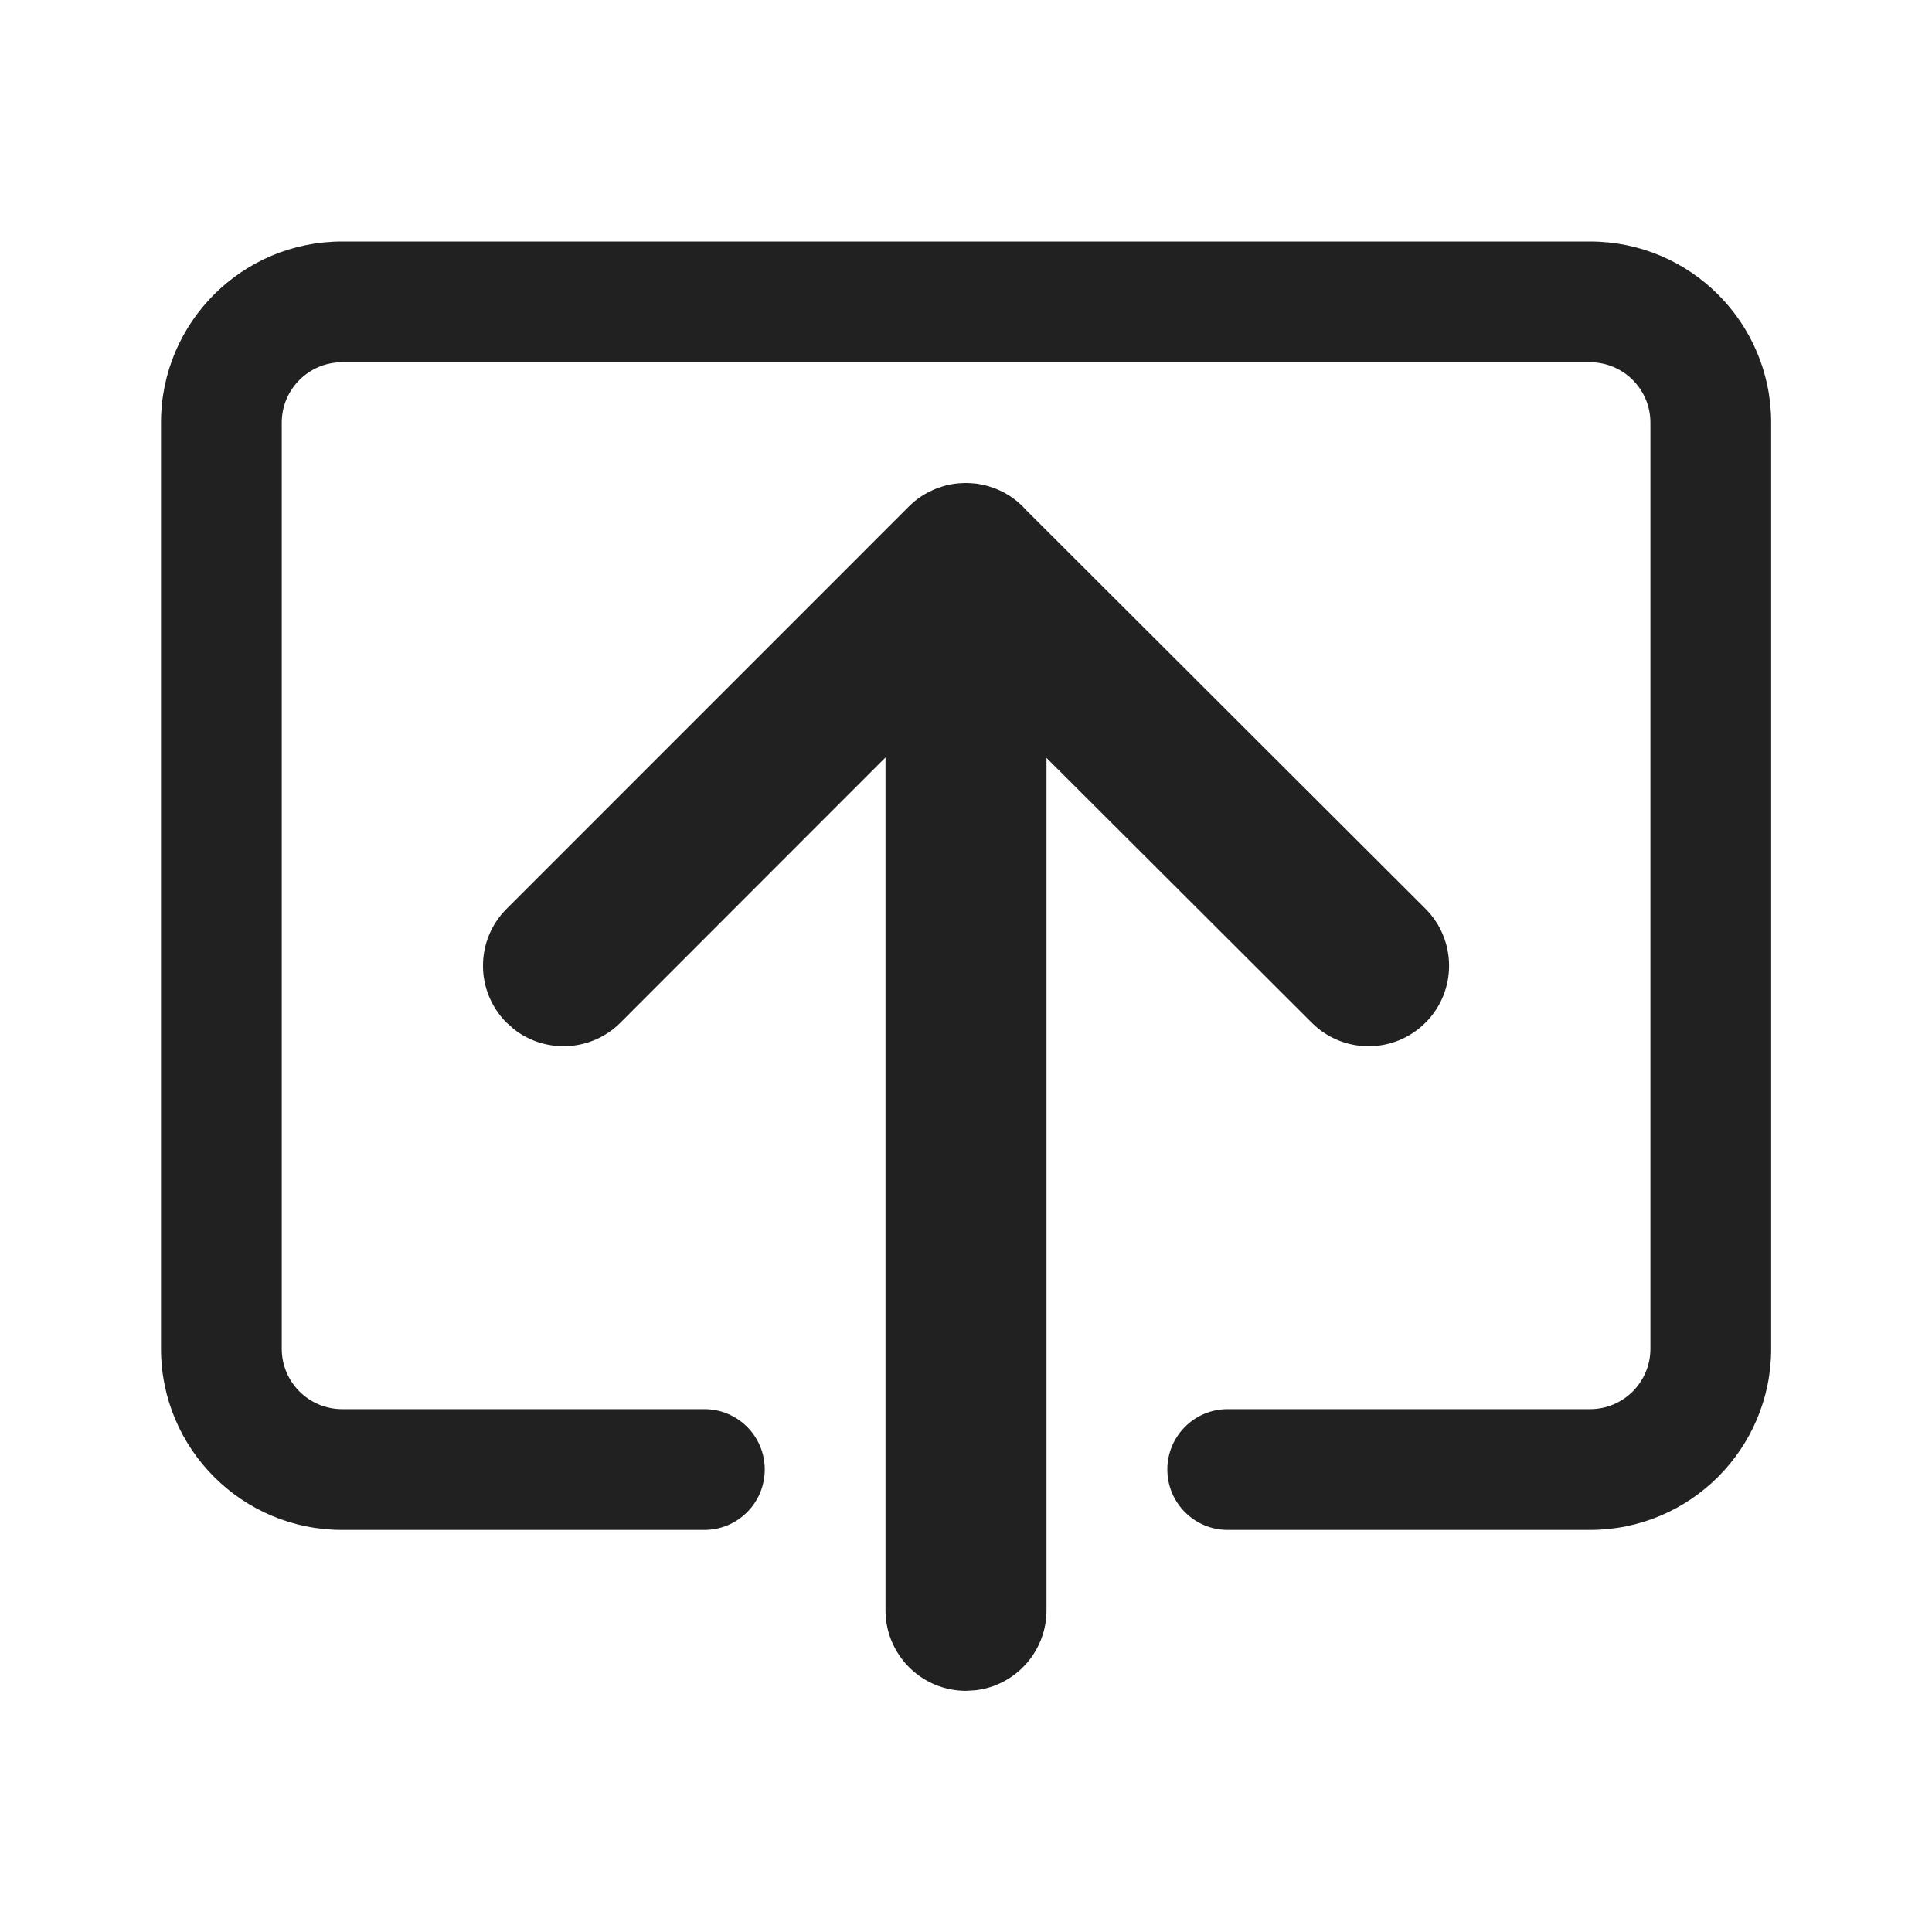<?xml version="1.0" encoding="UTF-8"?>
<svg width="24px" height="24px" viewBox="0 0 24 24" version="1.1" xmlns="http://www.w3.org/2000/svg" xmlns:xlink="http://www.w3.org/1999/xlink">
    <!-- Generator: Sketch 59.1 (86144) - https://sketch.com -->
    <title>ic_share_screen_24_filled</title>
    <desc>Created with Sketch.</desc>
    <g id="🔍-Product-Icons" stroke="none" stroke-width="1" fill="none" fill-rule="evenodd">
        <g id="ic_share_screen_24_filled" fill="#212121">
            <path d="M12,6 C12.006,6 12.013,6 12.019,6 C12.04,6.001 12.061,6.002 12.082,6.004 C12.107,6.005 12.132,6.008 12.157,6.012 C12.166,6.014 12.176,6.016 12.186,6.018 C12.22,6.024 12.252,6.032 12.284,6.041 C12.286,6.043 12.288,6.043 12.291,6.044 C12.47,6.097 12.627,6.2 12.748,6.337 L17.708,11.289 C18.098,11.679 18.099,12.312 17.709,12.703 C17.319,13.094 16.685,13.095 16.295,12.704 L16.295,12.704 L13,9.415 L13,20.004 C13,20.517 12.614,20.94 12.117,20.997 L12,21.004 C11.448,21.004 11,20.556 11,20.004 L11,20.004 L11,9.409 L7.707,12.704 C7.347,13.064 6.779,13.092 6.387,12.787 L6.293,12.704 C5.902,12.313 5.902,11.68 6.293,11.29 L6.293,11.29 L11.289,6.293 C11.369,6.213 11.458,6.15 11.554,6.103 C11.557,6.103 11.56,6.102 11.563,6.1 C11.59,6.085 11.618,6.074 11.646,6.063 C11.655,6.061 11.664,6.058 11.673,6.055 C11.698,6.045 11.725,6.037 11.752,6.03 C11.763,6.028 11.774,6.026 11.784,6.023 C11.809,6.017 11.835,6.013 11.86,6.009 C11.906,6.003 11.953,6 12,6 L11.904,6.004 C11.93,6.002 11.956,6 11.982,6 Z M19.752,3 C20.994,3 22.002,4.007 22.002,5.25 L22.002,5.25 L22.002,16.755 C22.002,17.997 20.994,19.005 19.752,19.005 L19.752,19.005 L15.251,19.005 C14.837,19.005 14.501,18.669 14.501,18.255 C14.501,17.84 14.837,17.505 15.251,17.505 L15.251,17.505 L19.752,17.505 C20.166,17.505 20.502,17.169 20.502,16.755 L20.502,16.755 L20.502,5.25 C20.502,4.836 20.166,4.5 19.752,4.5 L19.752,4.5 L4.25,4.5 C3.836,4.5 3.5,4.836 3.5,5.25 L3.5,5.25 L3.5,16.755 C3.5,17.169 3.836,17.505 4.25,17.505 L4.25,17.505 L8.75,17.505 C9.164,17.505 9.5,17.84 9.5,18.255 C9.5,18.669 9.164,19.005 8.75,19.005 L8.75,19.005 L4.25,19.005 C3.007,19.005 2,17.997 2,16.755 L2,16.755 L2,5.25 C2,4.007 3.007,3 4.25,3 L4.25,3 Z" id="🎨-Color"></path>
        </g>
    </g>
</svg>